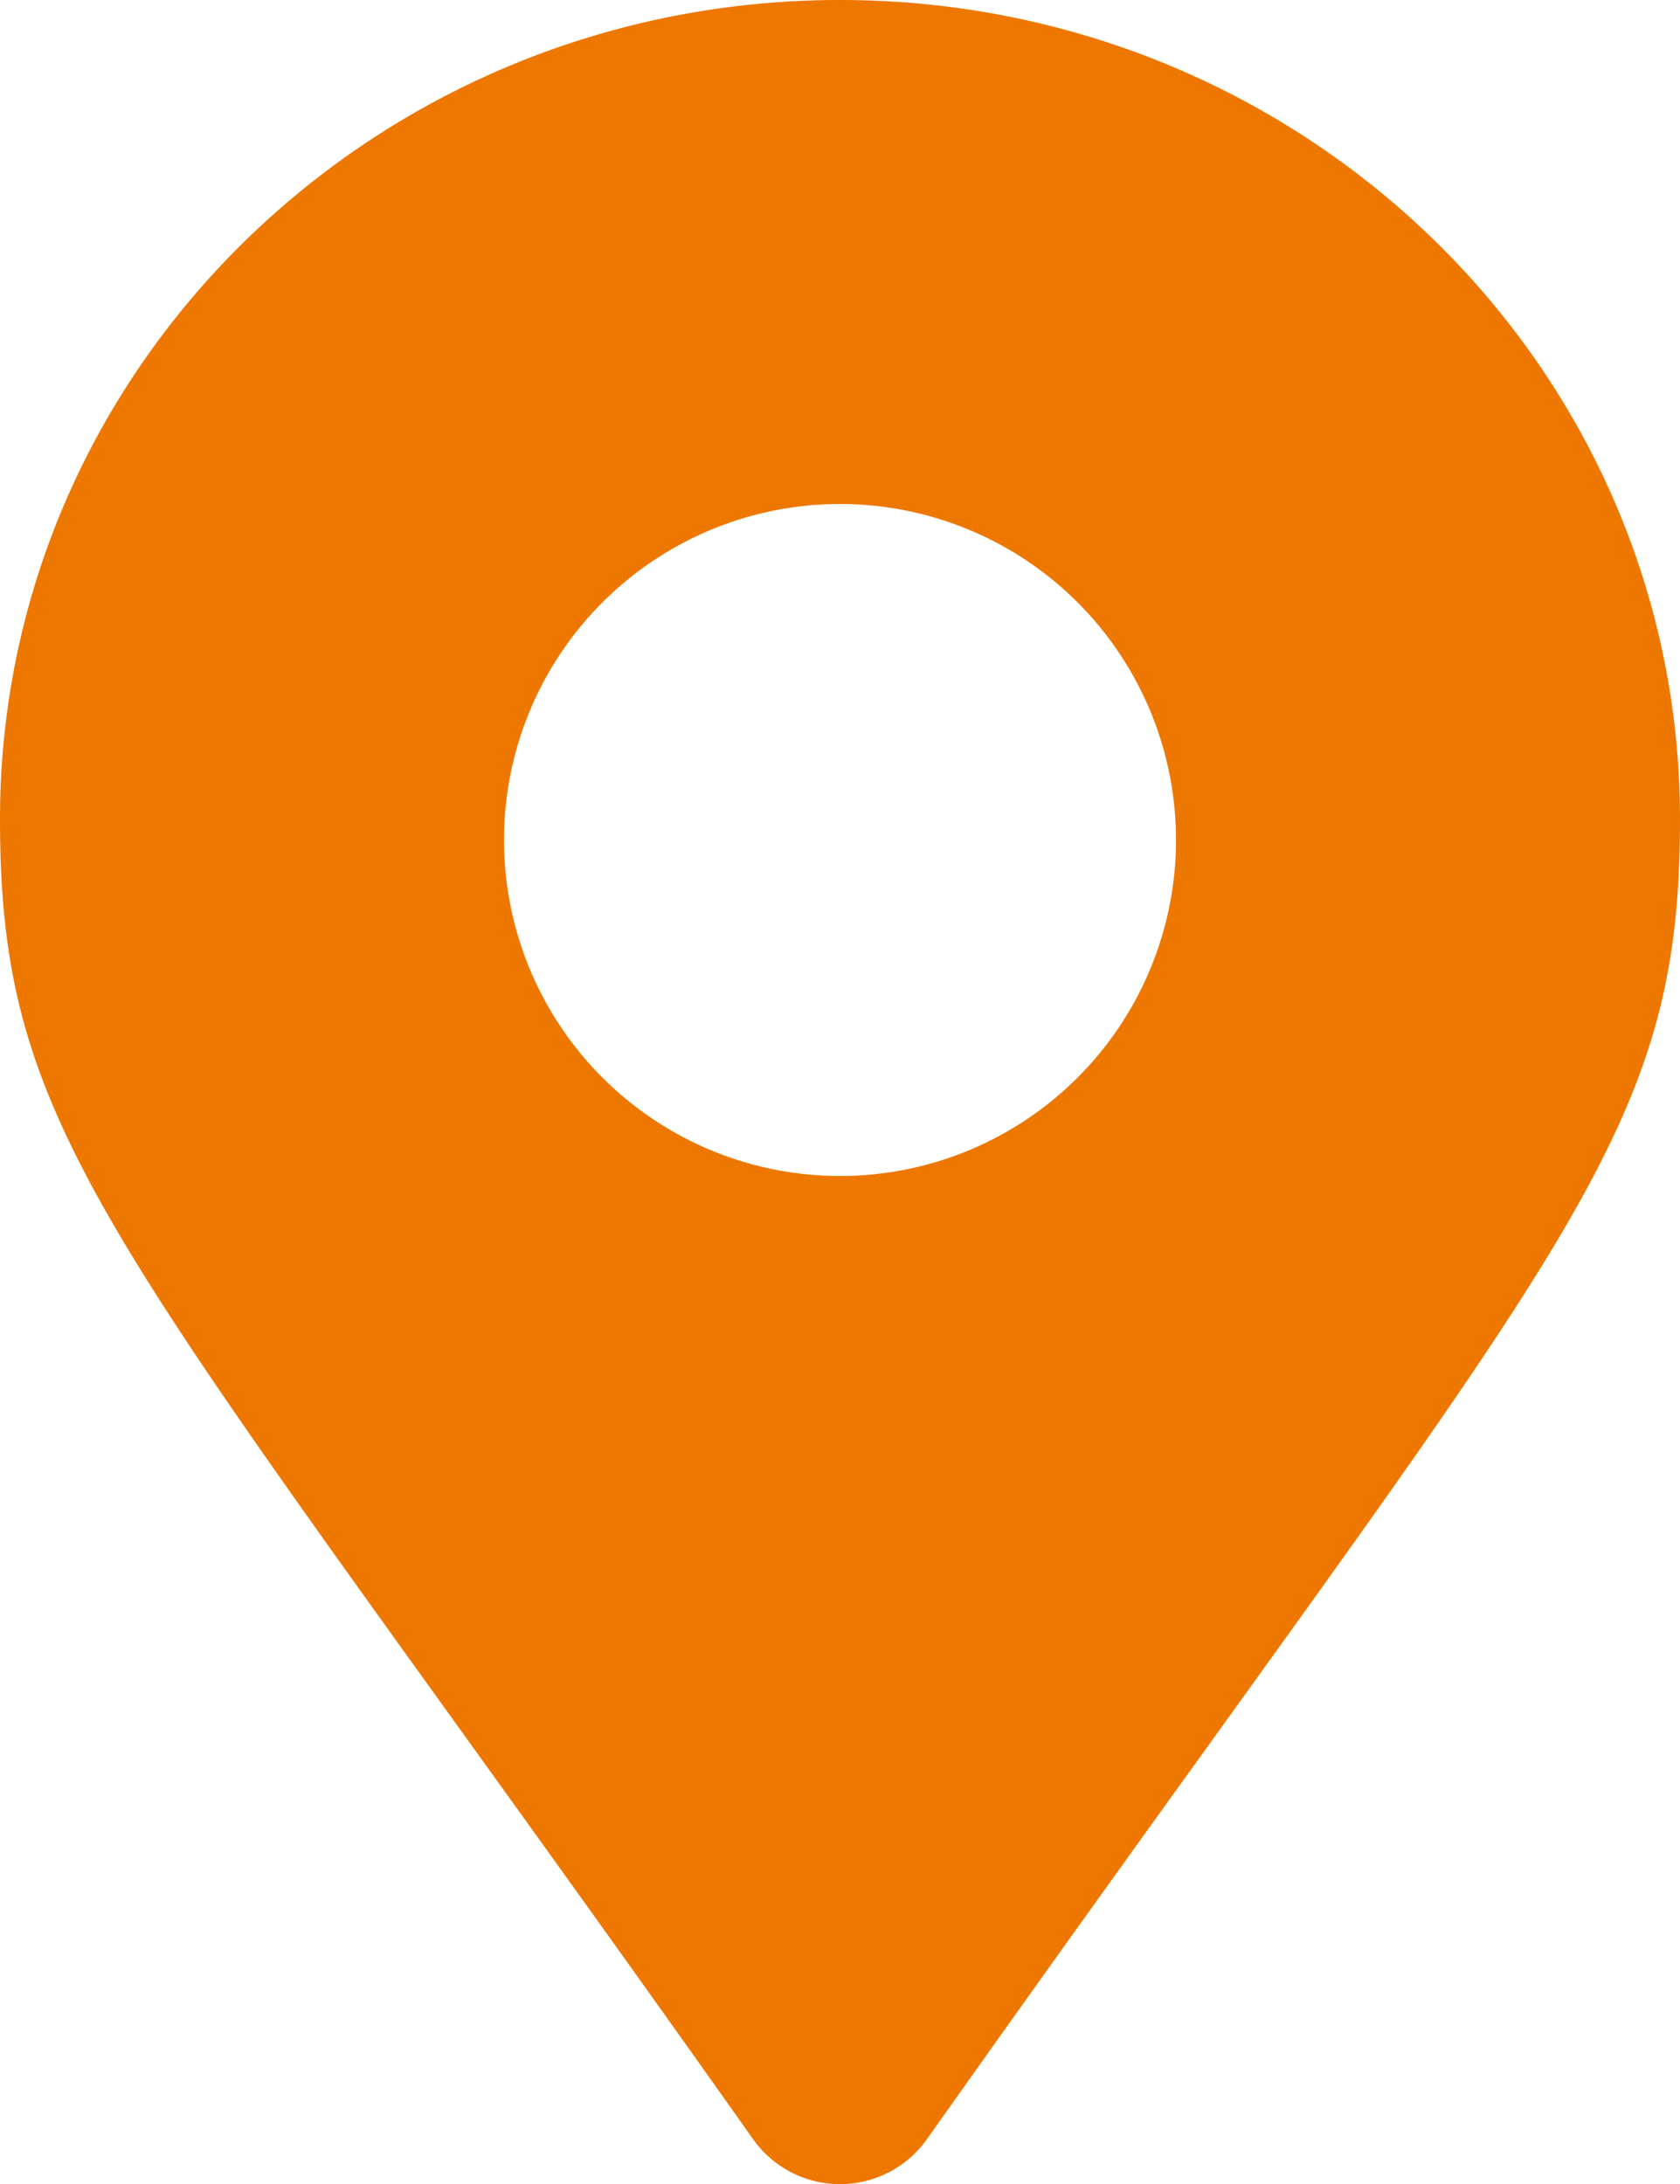 <svg xmlns="http://www.w3.org/2000/svg" width="10" height="13" viewBox="0 0 10 13">
    <path fill="#E70" fill-rule="nonzero" d="M4.486 12.738C.702 7.389 0 6.84 0 4.875 0 2.183 2.239 0 5 0s5 2.183 5 4.875c0 1.966-.702 2.514-4.486 7.863a.634.634 0 0 1-1.028 0zM5 7a2 2 0 1 0 0-4 2 2 0 0 0 0 4z"/>
</svg>
